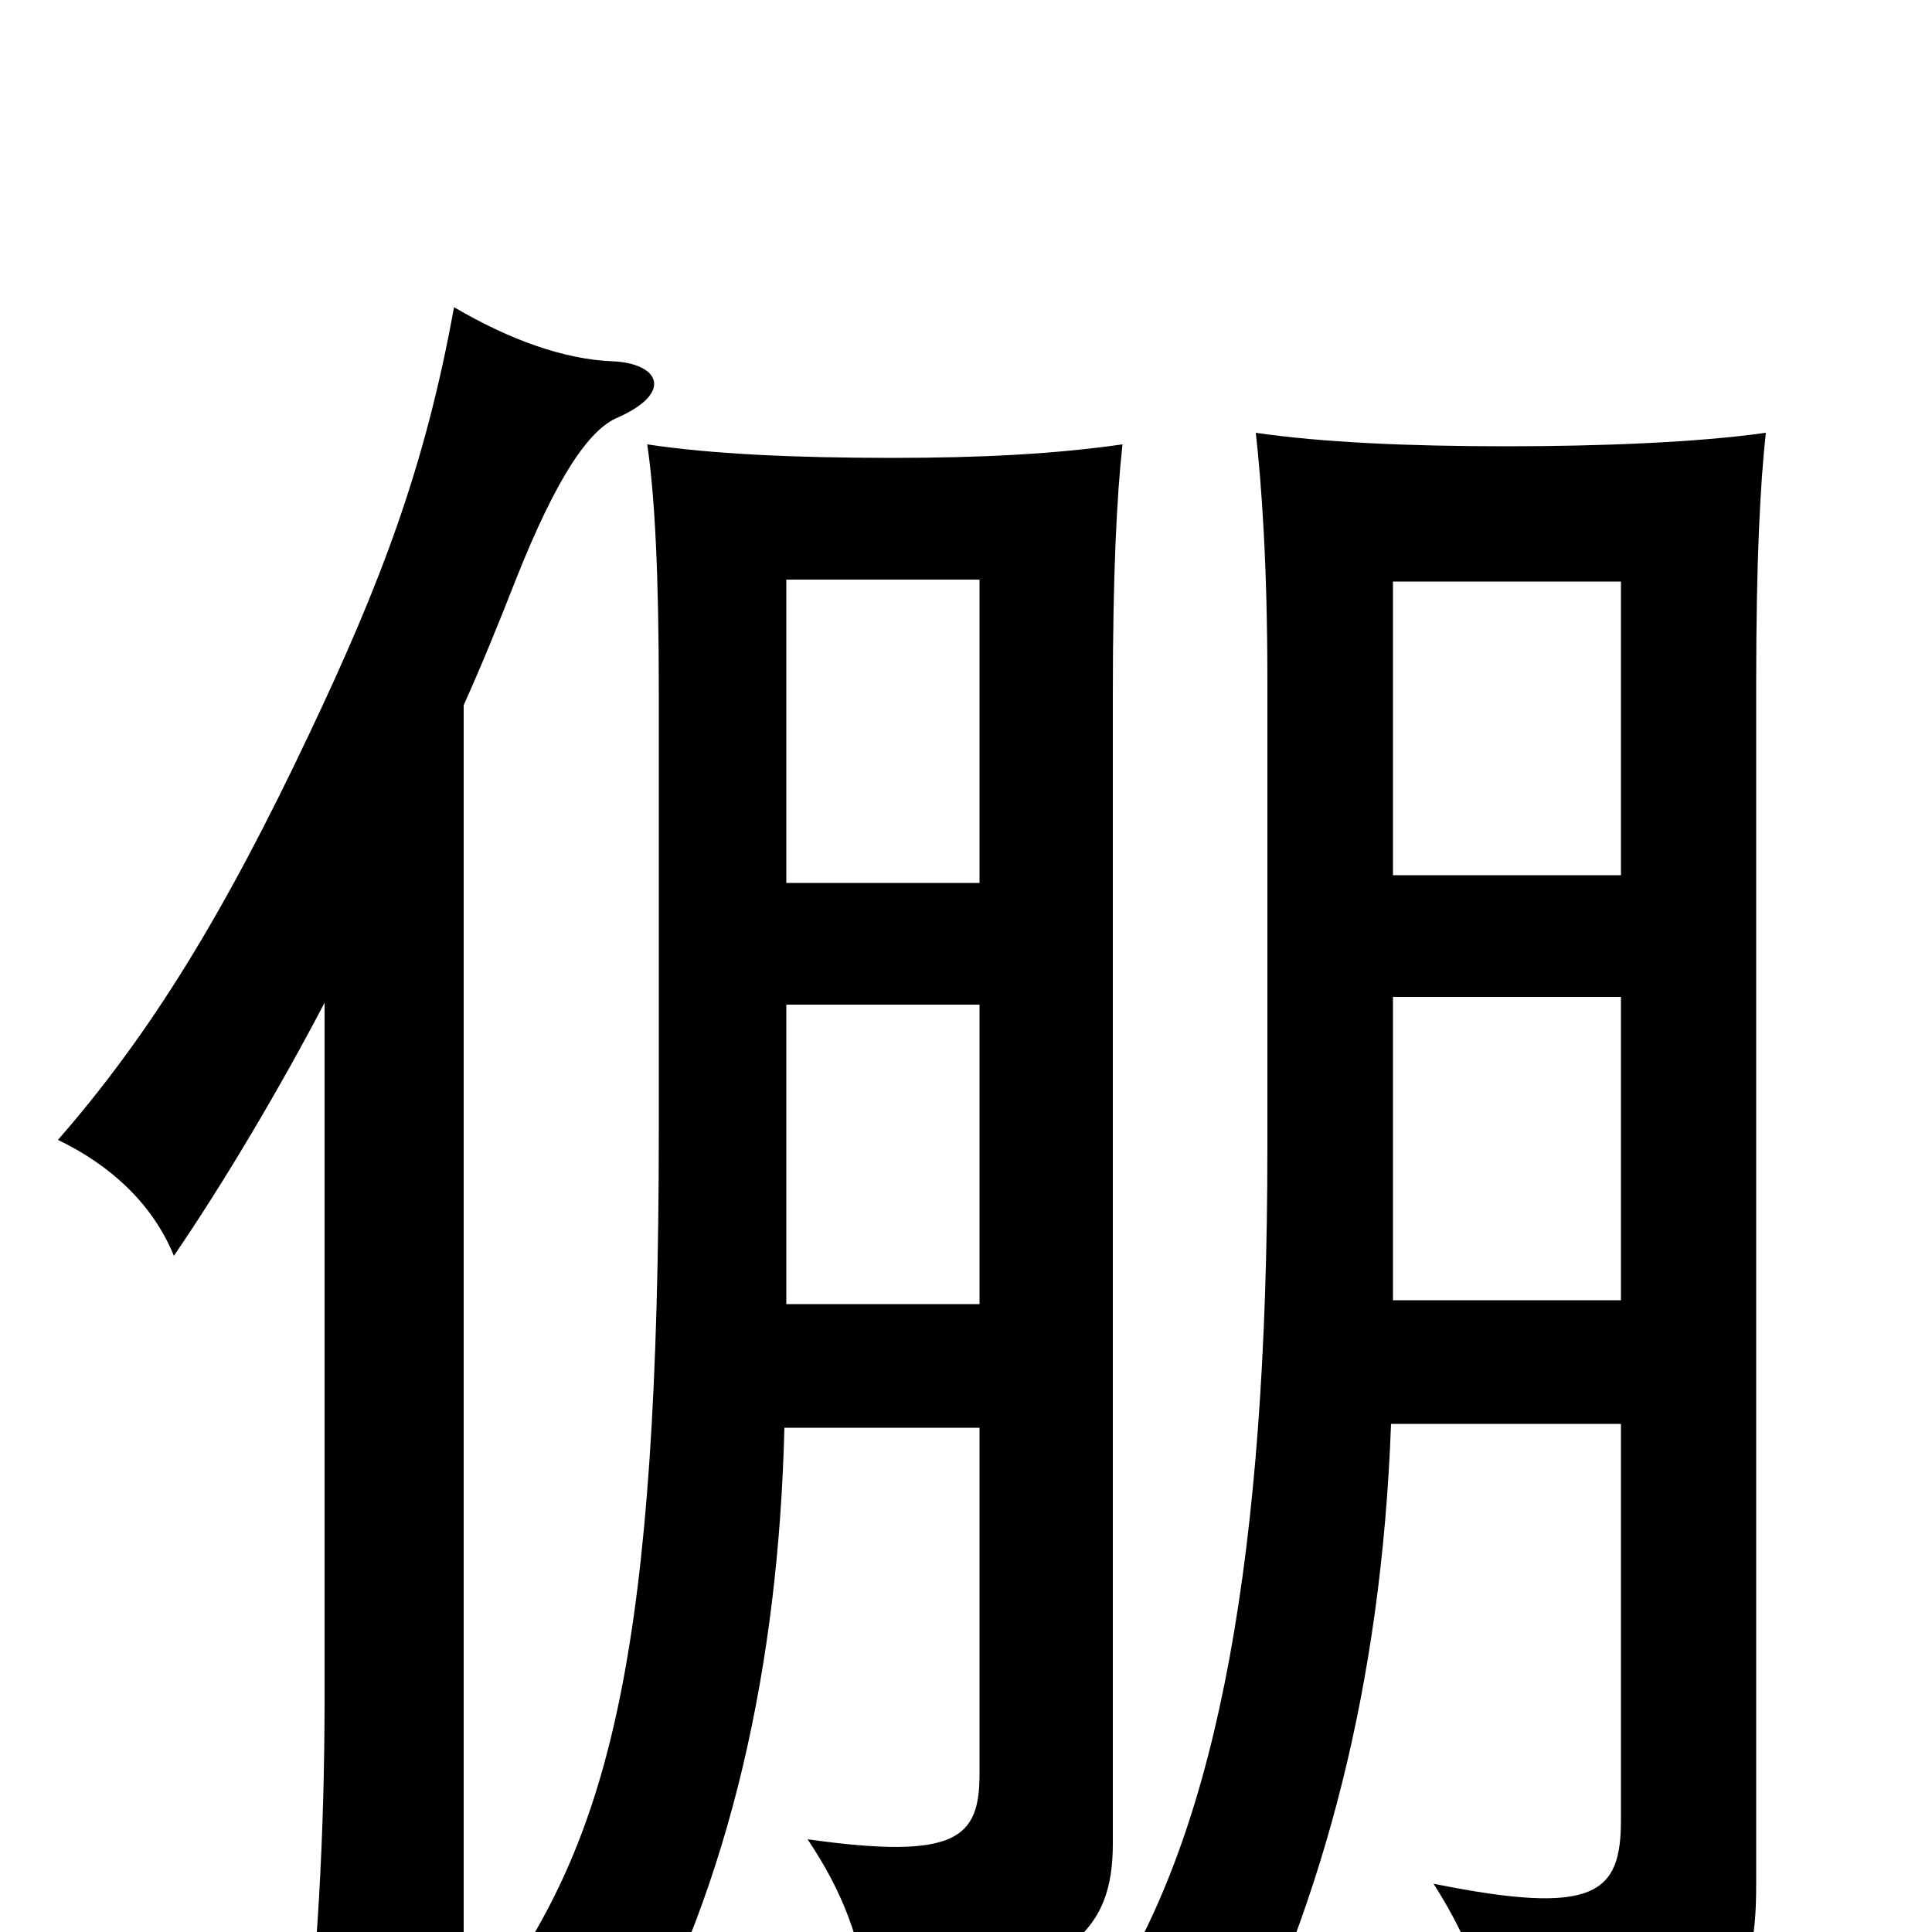 <svg xmlns="http://www.w3.org/2000/svg" viewBox="0 -1000 1000 1000">
	<path fill="#000000" d="M240 -635C249 -655 258 -677 267 -700C288 -753 305 -778 320 -784C349 -797 341 -812 317 -813C292 -814 264 -824 235 -841C220 -758 197 -698 160 -620C116 -527 78 -465 30 -410C57 -397 79 -377 90 -350C116 -388 145 -437 168 -481V-121C168 -49 164 17 157 74H240ZM720 -263H839V-58C839 -20 826 -8 742 -25C763 8 771 34 772 66C895 50 909 37 909 -25V-647C909 -708 911 -749 914 -776C879 -771 828 -769 780 -769C729 -769 684 -771 650 -776C653 -749 656 -708 656 -647V-406C656 -194 630 -58 577 28C597 35 619 52 637 79C685 -17 715 -127 720 -263ZM839 -547H721V-699H839ZM721 -484H839V-327H721ZM406 -261H507V-82C507 -49 496 -37 418 -48C436 -21 445 2 451 40C556 23 576 -1 576 -46V-641C576 -702 578 -743 581 -770C546 -765 508 -763 462 -763C411 -763 368 -765 335 -770C339 -743 341 -702 341 -641V-416C341 -147 316 -52 257 31C283 39 306 50 326 68C378 -25 403 -138 406 -261ZM507 -543H407V-700H507ZM407 -480H507V-325H407Z"/>
</svg>